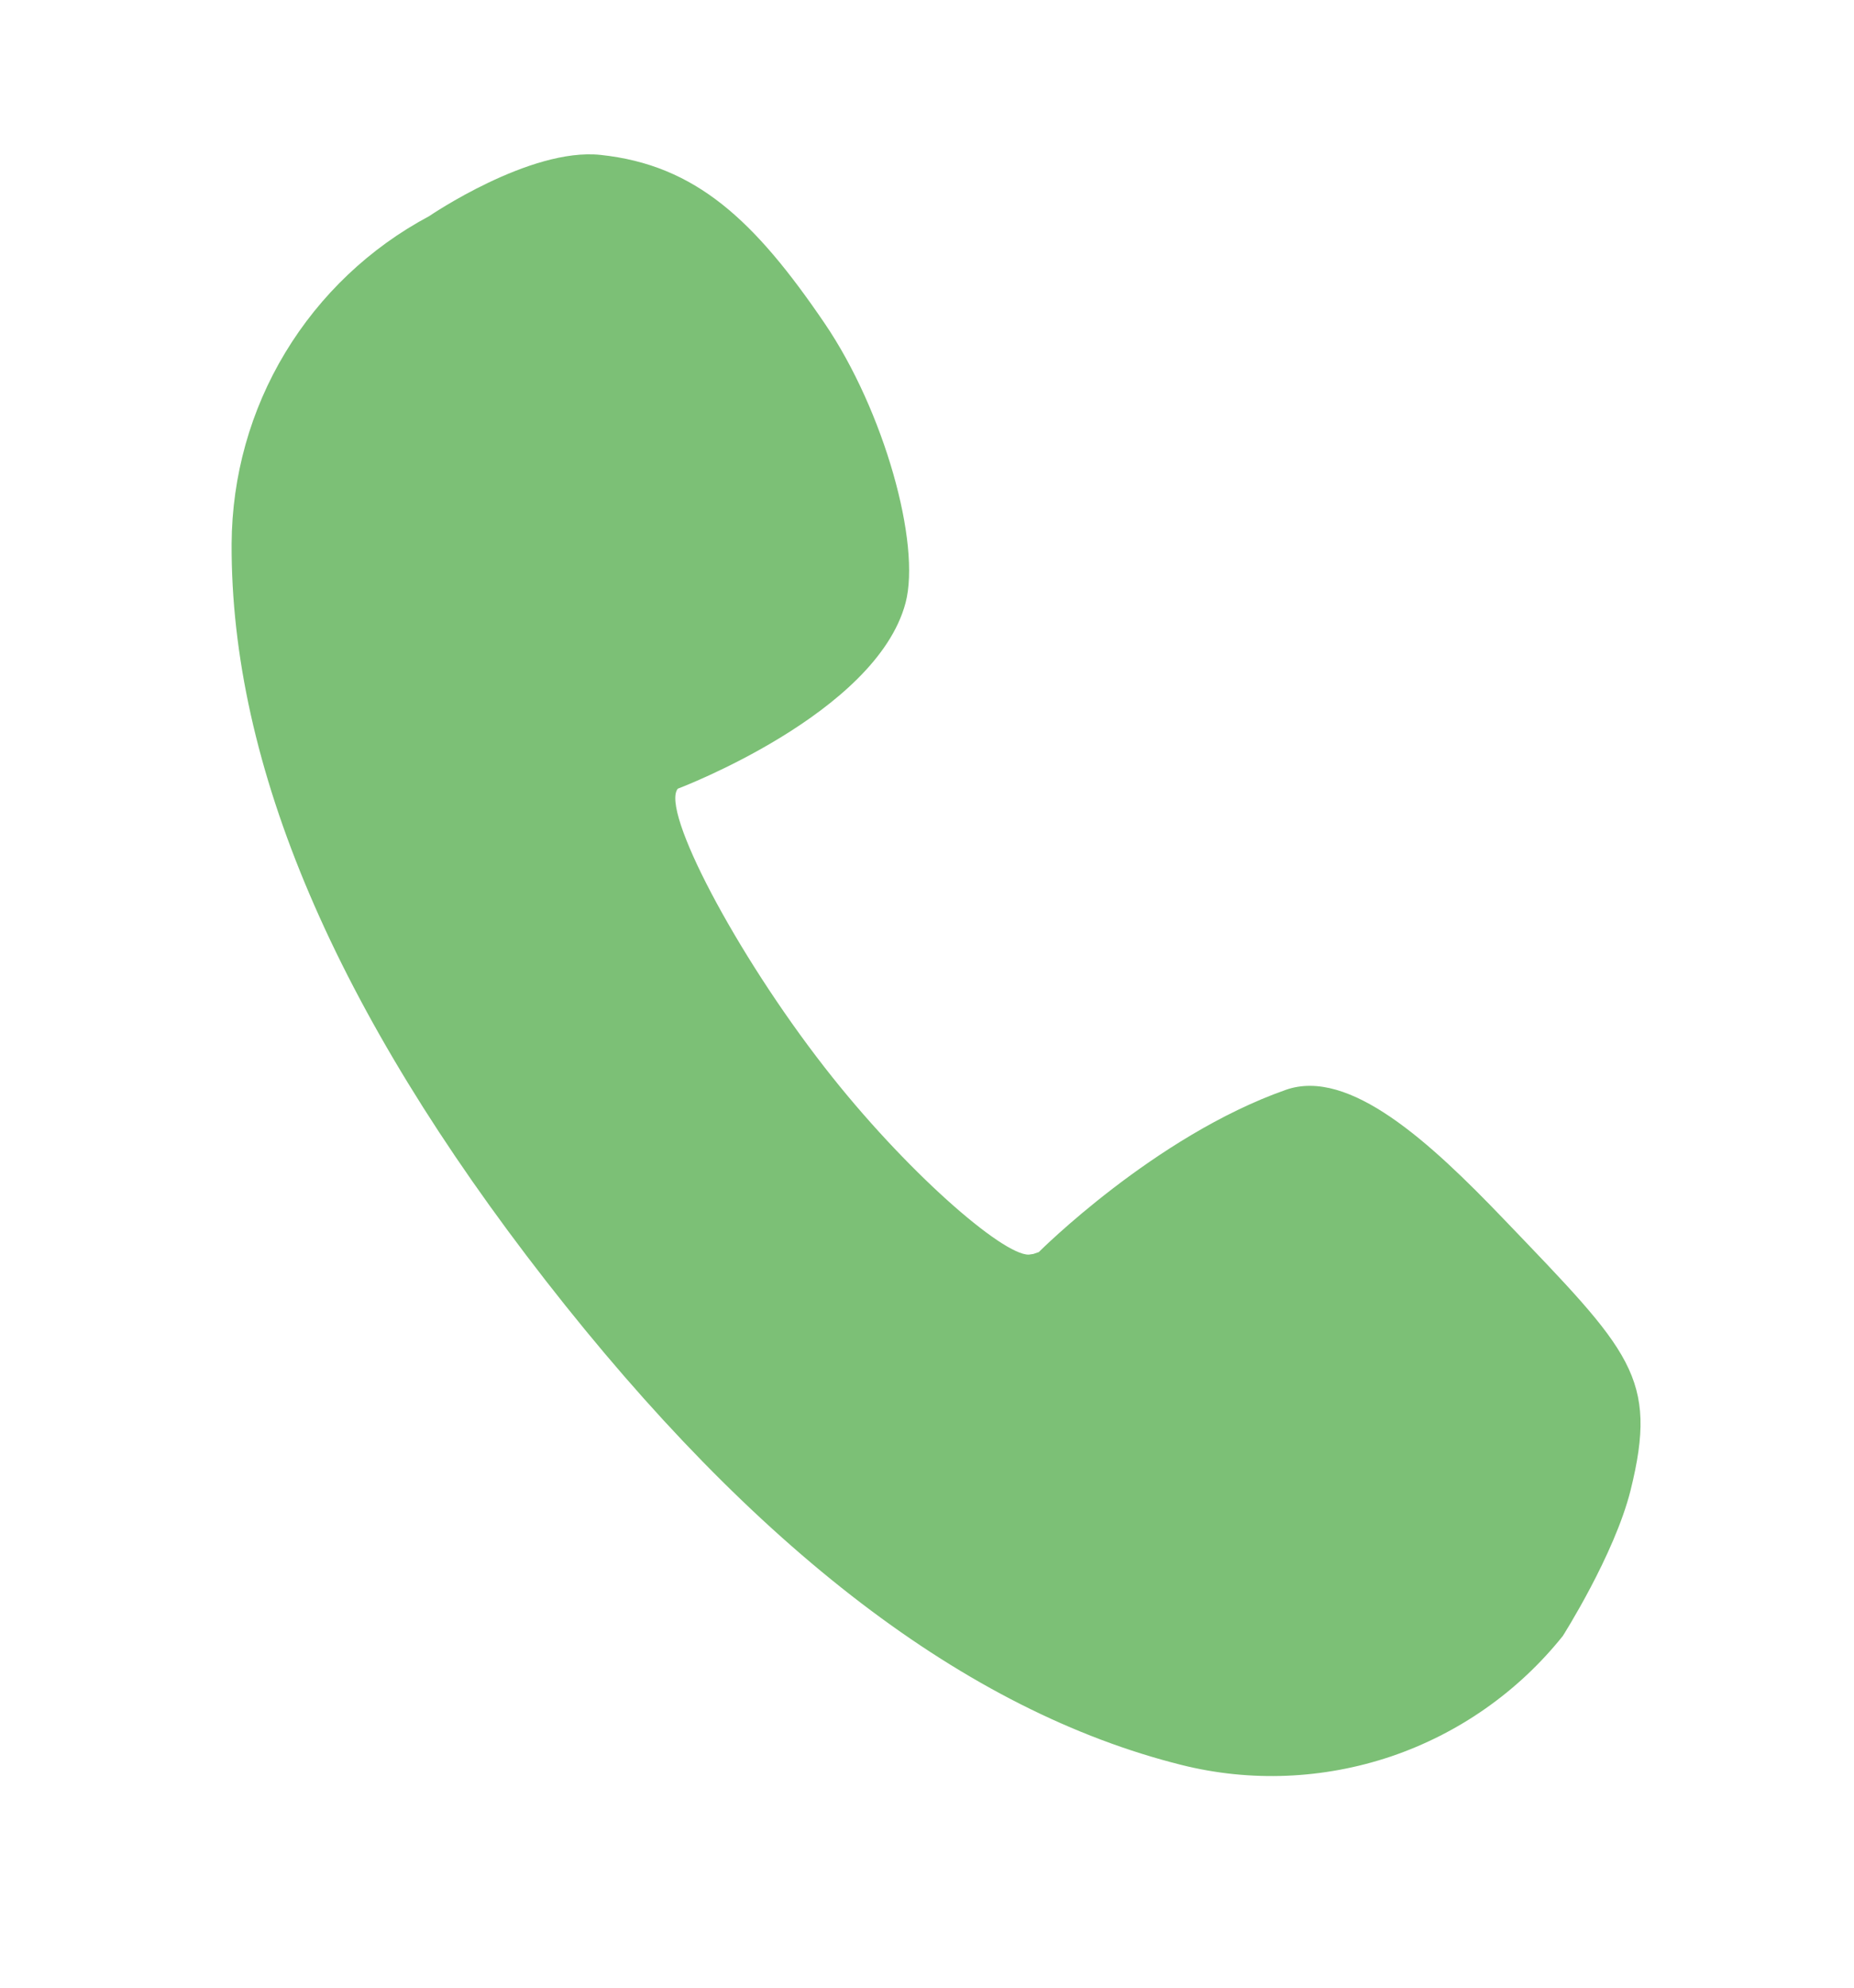 <svg width="14" height="15" viewBox="0 0 14 15" fill="none" xmlns="http://www.w3.org/2000/svg">
<path d="M3.241 1.631C3.241 1.631 4.001 1.112 4.535 1.169C5.255 1.245 5.699 1.664 6.227 2.44C6.676 3.1 6.956 4.103 6.838 4.55C6.615 5.388 5.118 5.952 5.118 5.952C4.988 6.114 5.555 7.193 6.227 8.055C6.831 8.831 7.571 9.474 7.769 9.468L7.803 9.463L7.844 9.449C7.844 9.449 8.718 8.574 9.708 8.225C10.187 8.055 10.798 8.619 11.356 9.201C12.313 10.199 12.525 10.391 12.313 11.246C12.191 11.734 11.801 12.346 11.801 12.346C11.464 12.767 11.014 13.082 10.504 13.255C9.993 13.427 9.444 13.45 8.921 13.319C7.295 12.912 5.698 11.688 4.12 9.663C2.538 7.633 1.742 5.782 1.749 4.103C1.752 3.594 1.891 3.096 2.154 2.661C2.417 2.226 2.792 1.87 3.241 1.631Z" fill="#7CC076"/>
</svg>
